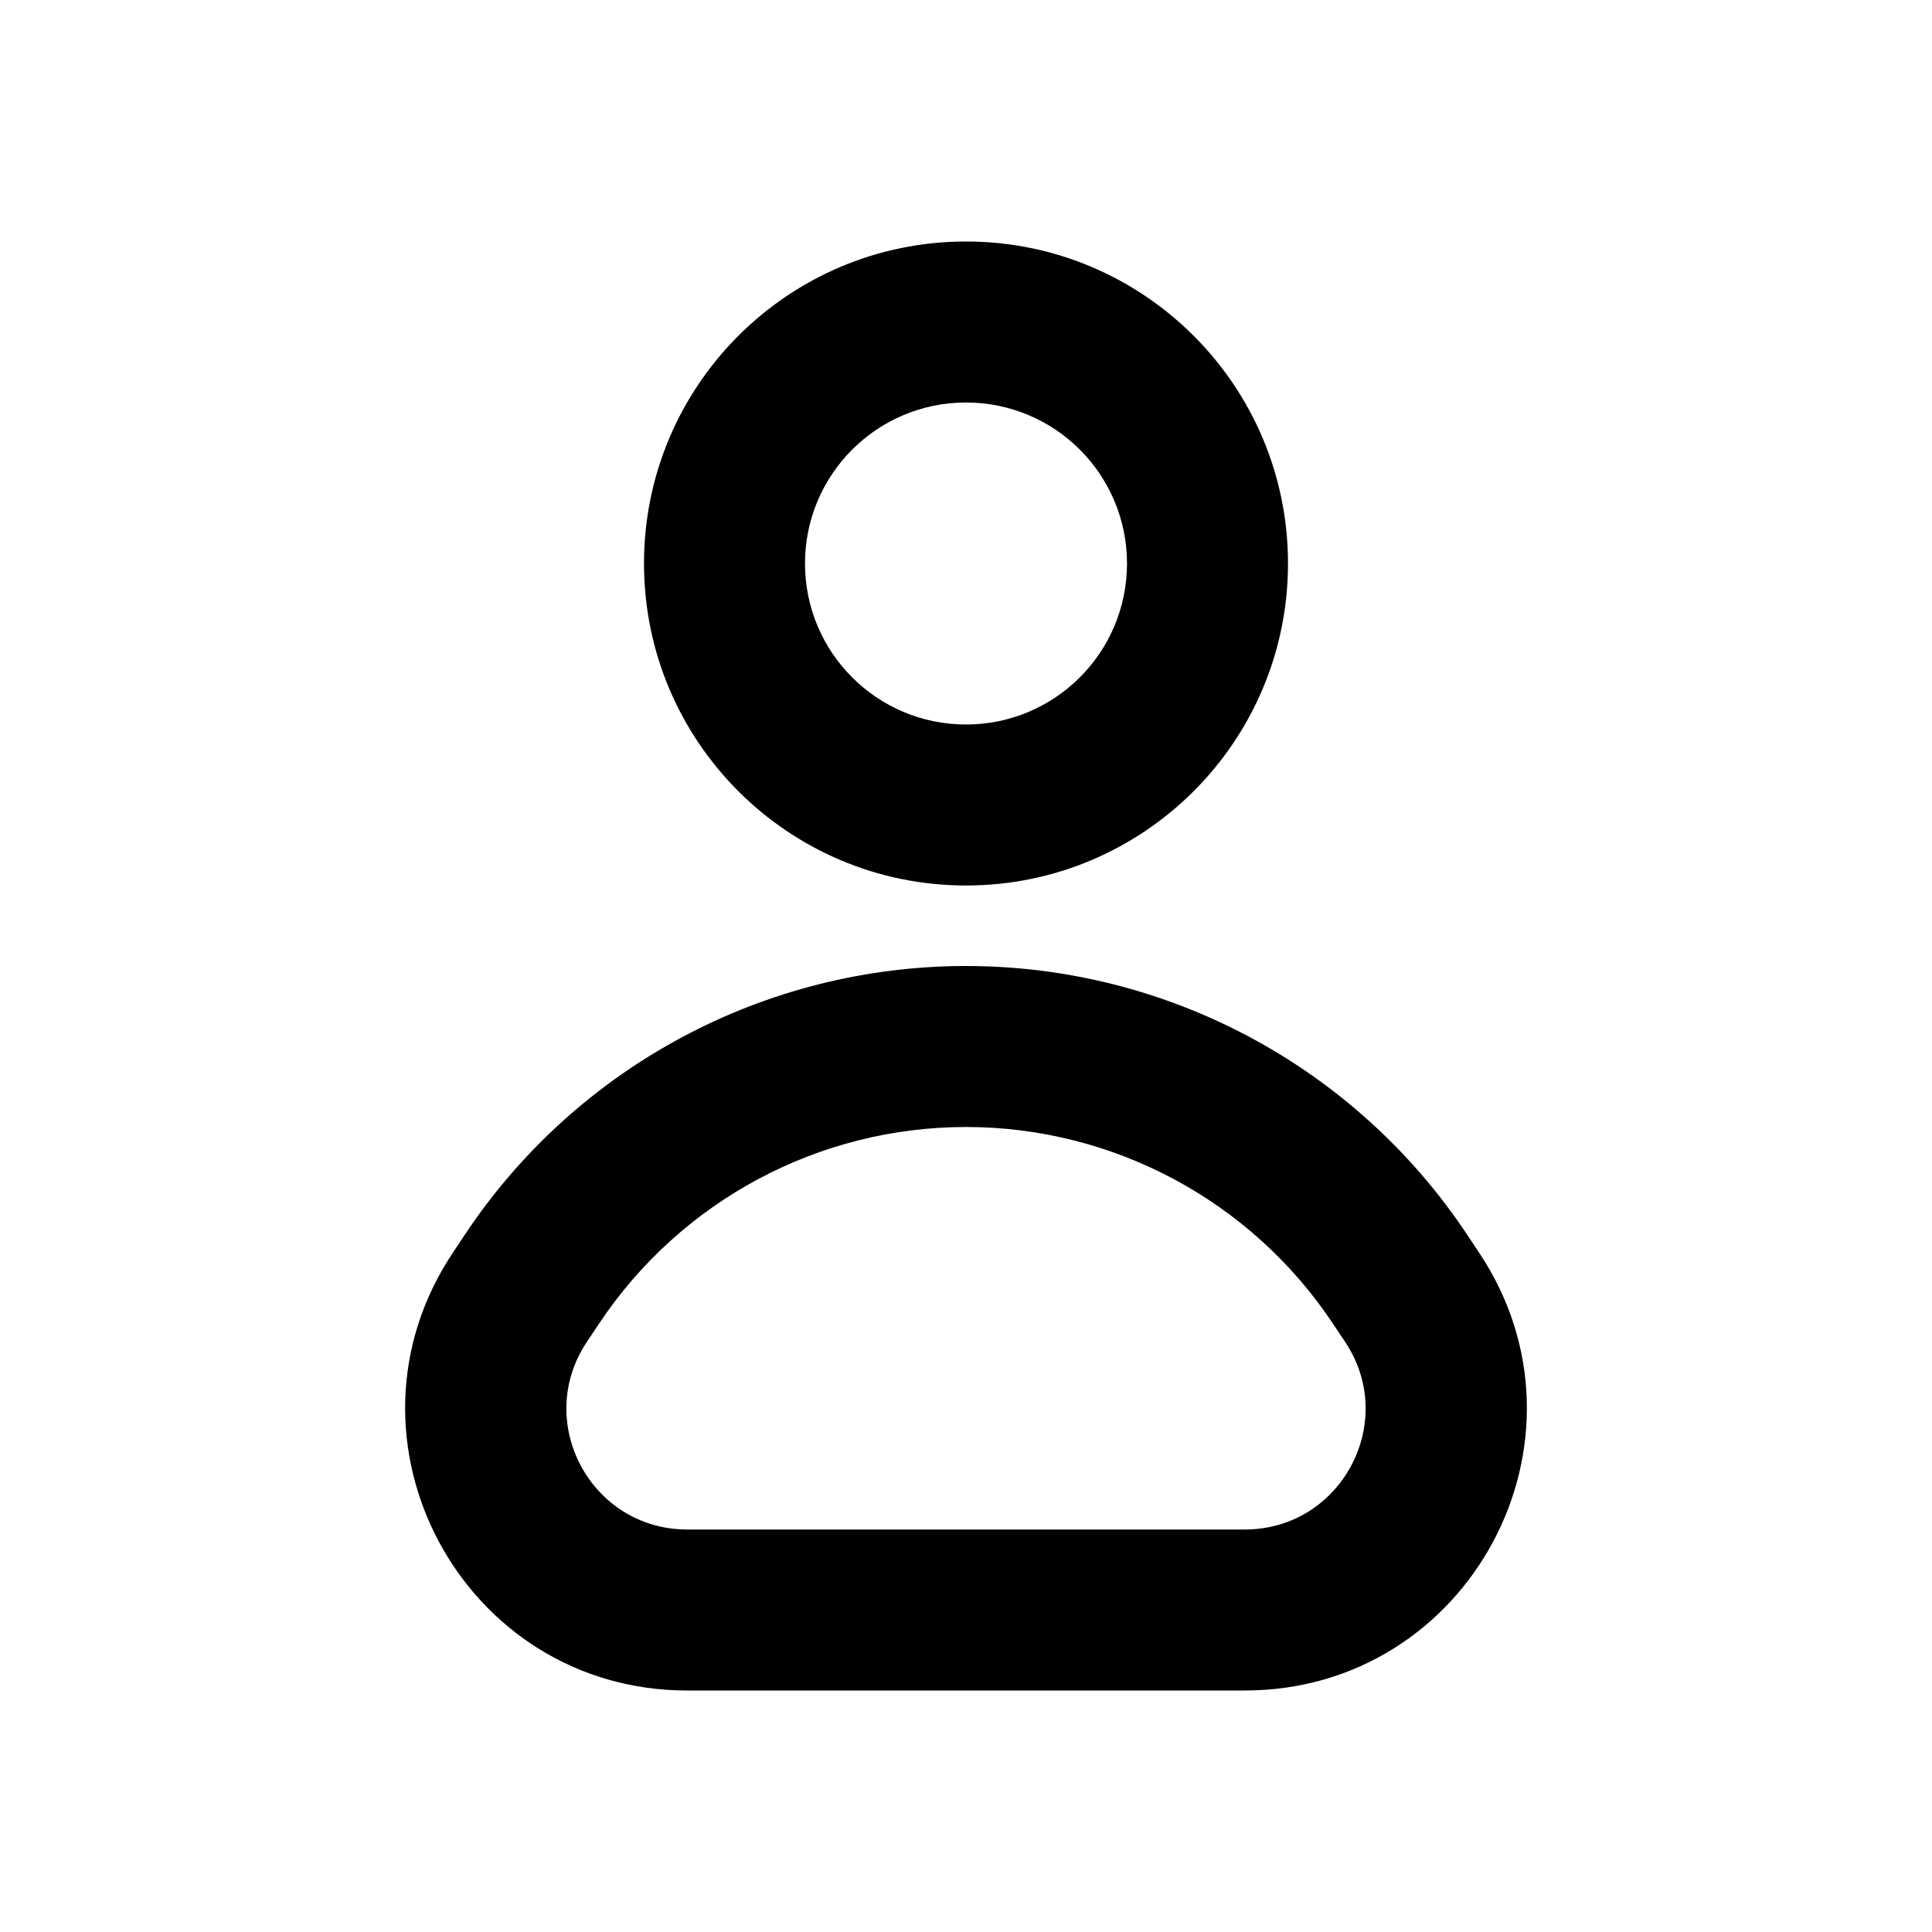 <svg width="24" height="24" viewBox="0 0 24 24" fill="black" xmlns="http://www.w3.org/2000/svg">
<path fill-rule="evenodd" clip-rule="evenodd" d="M12 9C13.105 9 14 8.105 14 7C14 5.895 13.105 5 12 5C10.895 5 10 5.895 10 7C10 8.105 10.895 9 12 9ZM12 11C14.209 11 16 9.209 16 7C16 4.791 14.209 3 12 3C9.791 3 8 4.791 8 7C8 9.209 9.791 11 12 11Z"/>
<path fill-rule="evenodd" clip-rule="evenodd" d="M16.71 16.67L16.555 16.438C15.539 14.915 13.83 14 12 14C10.17 14 8.461 14.915 7.445 16.438L7.29 16.67C6.626 17.666 7.34 19 8.537 19H15.463C16.66 19 17.374 17.666 16.71 16.67ZM12 12C9.501 12 7.167 13.249 5.781 15.328L5.626 15.561C4.076 17.886 5.743 21 8.537 21H15.463C18.257 21 19.924 17.886 18.374 15.561L18.219 15.328C16.833 13.249 14.499 12 12 12Z"/>
</svg>
